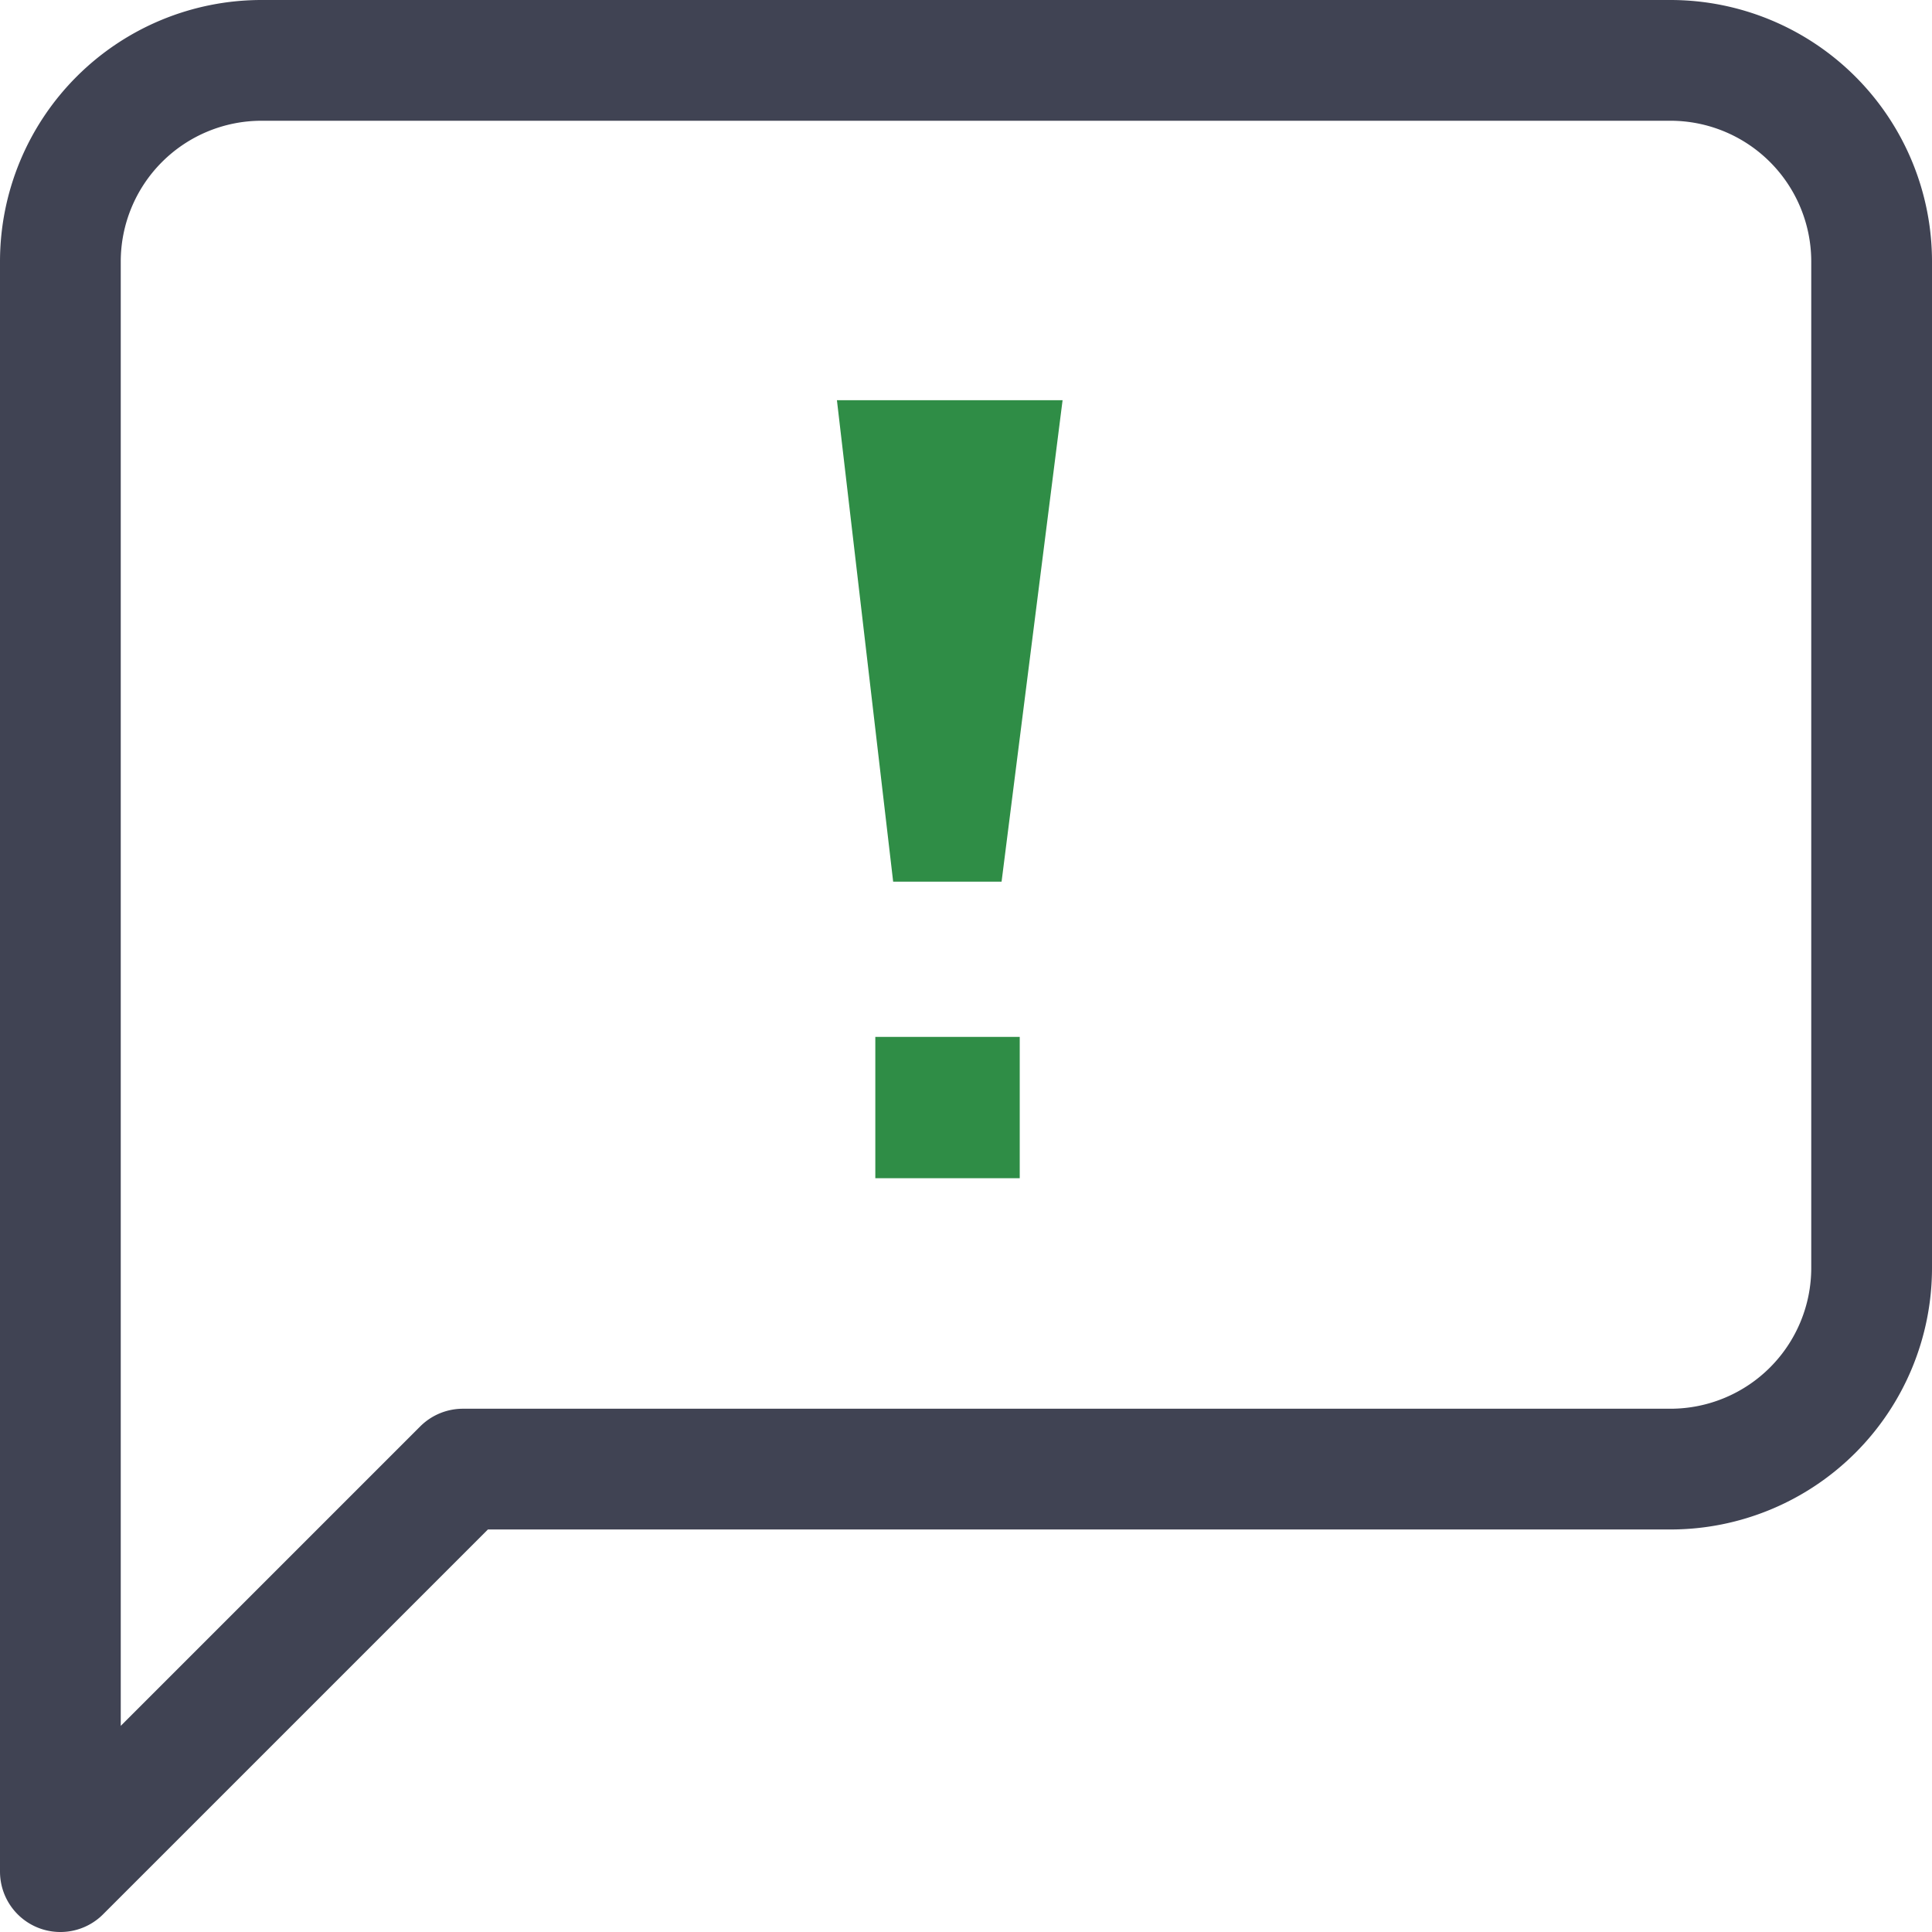 <svg xmlns="http://www.w3.org/2000/svg" width="32" height="32" viewBox="0 0 32 32"><g transform="translate(1 1)"><path d="M33,23a3.333,3.333,0,0,1-3.333,3.333h-20L3,33V6.333A3.333,3.333,0,0,1,6.333,3H29.667A3.333,3.333,0,0,1,33,6.333Z" transform="translate(-3 -3)" fill="none" stroke="#404353" stroke-linecap="round" stroke-linejoin="round" stroke-width="2"/><path d="M1.353-.626H0L-.873-8.1H2.3ZM-.268,4.286V2.445H1.624V4.286Z" transform="translate(14.016 13.979)" fill="#2f8d46" stroke="#2f8d46" stroke-width="0.5"/></g></svg>